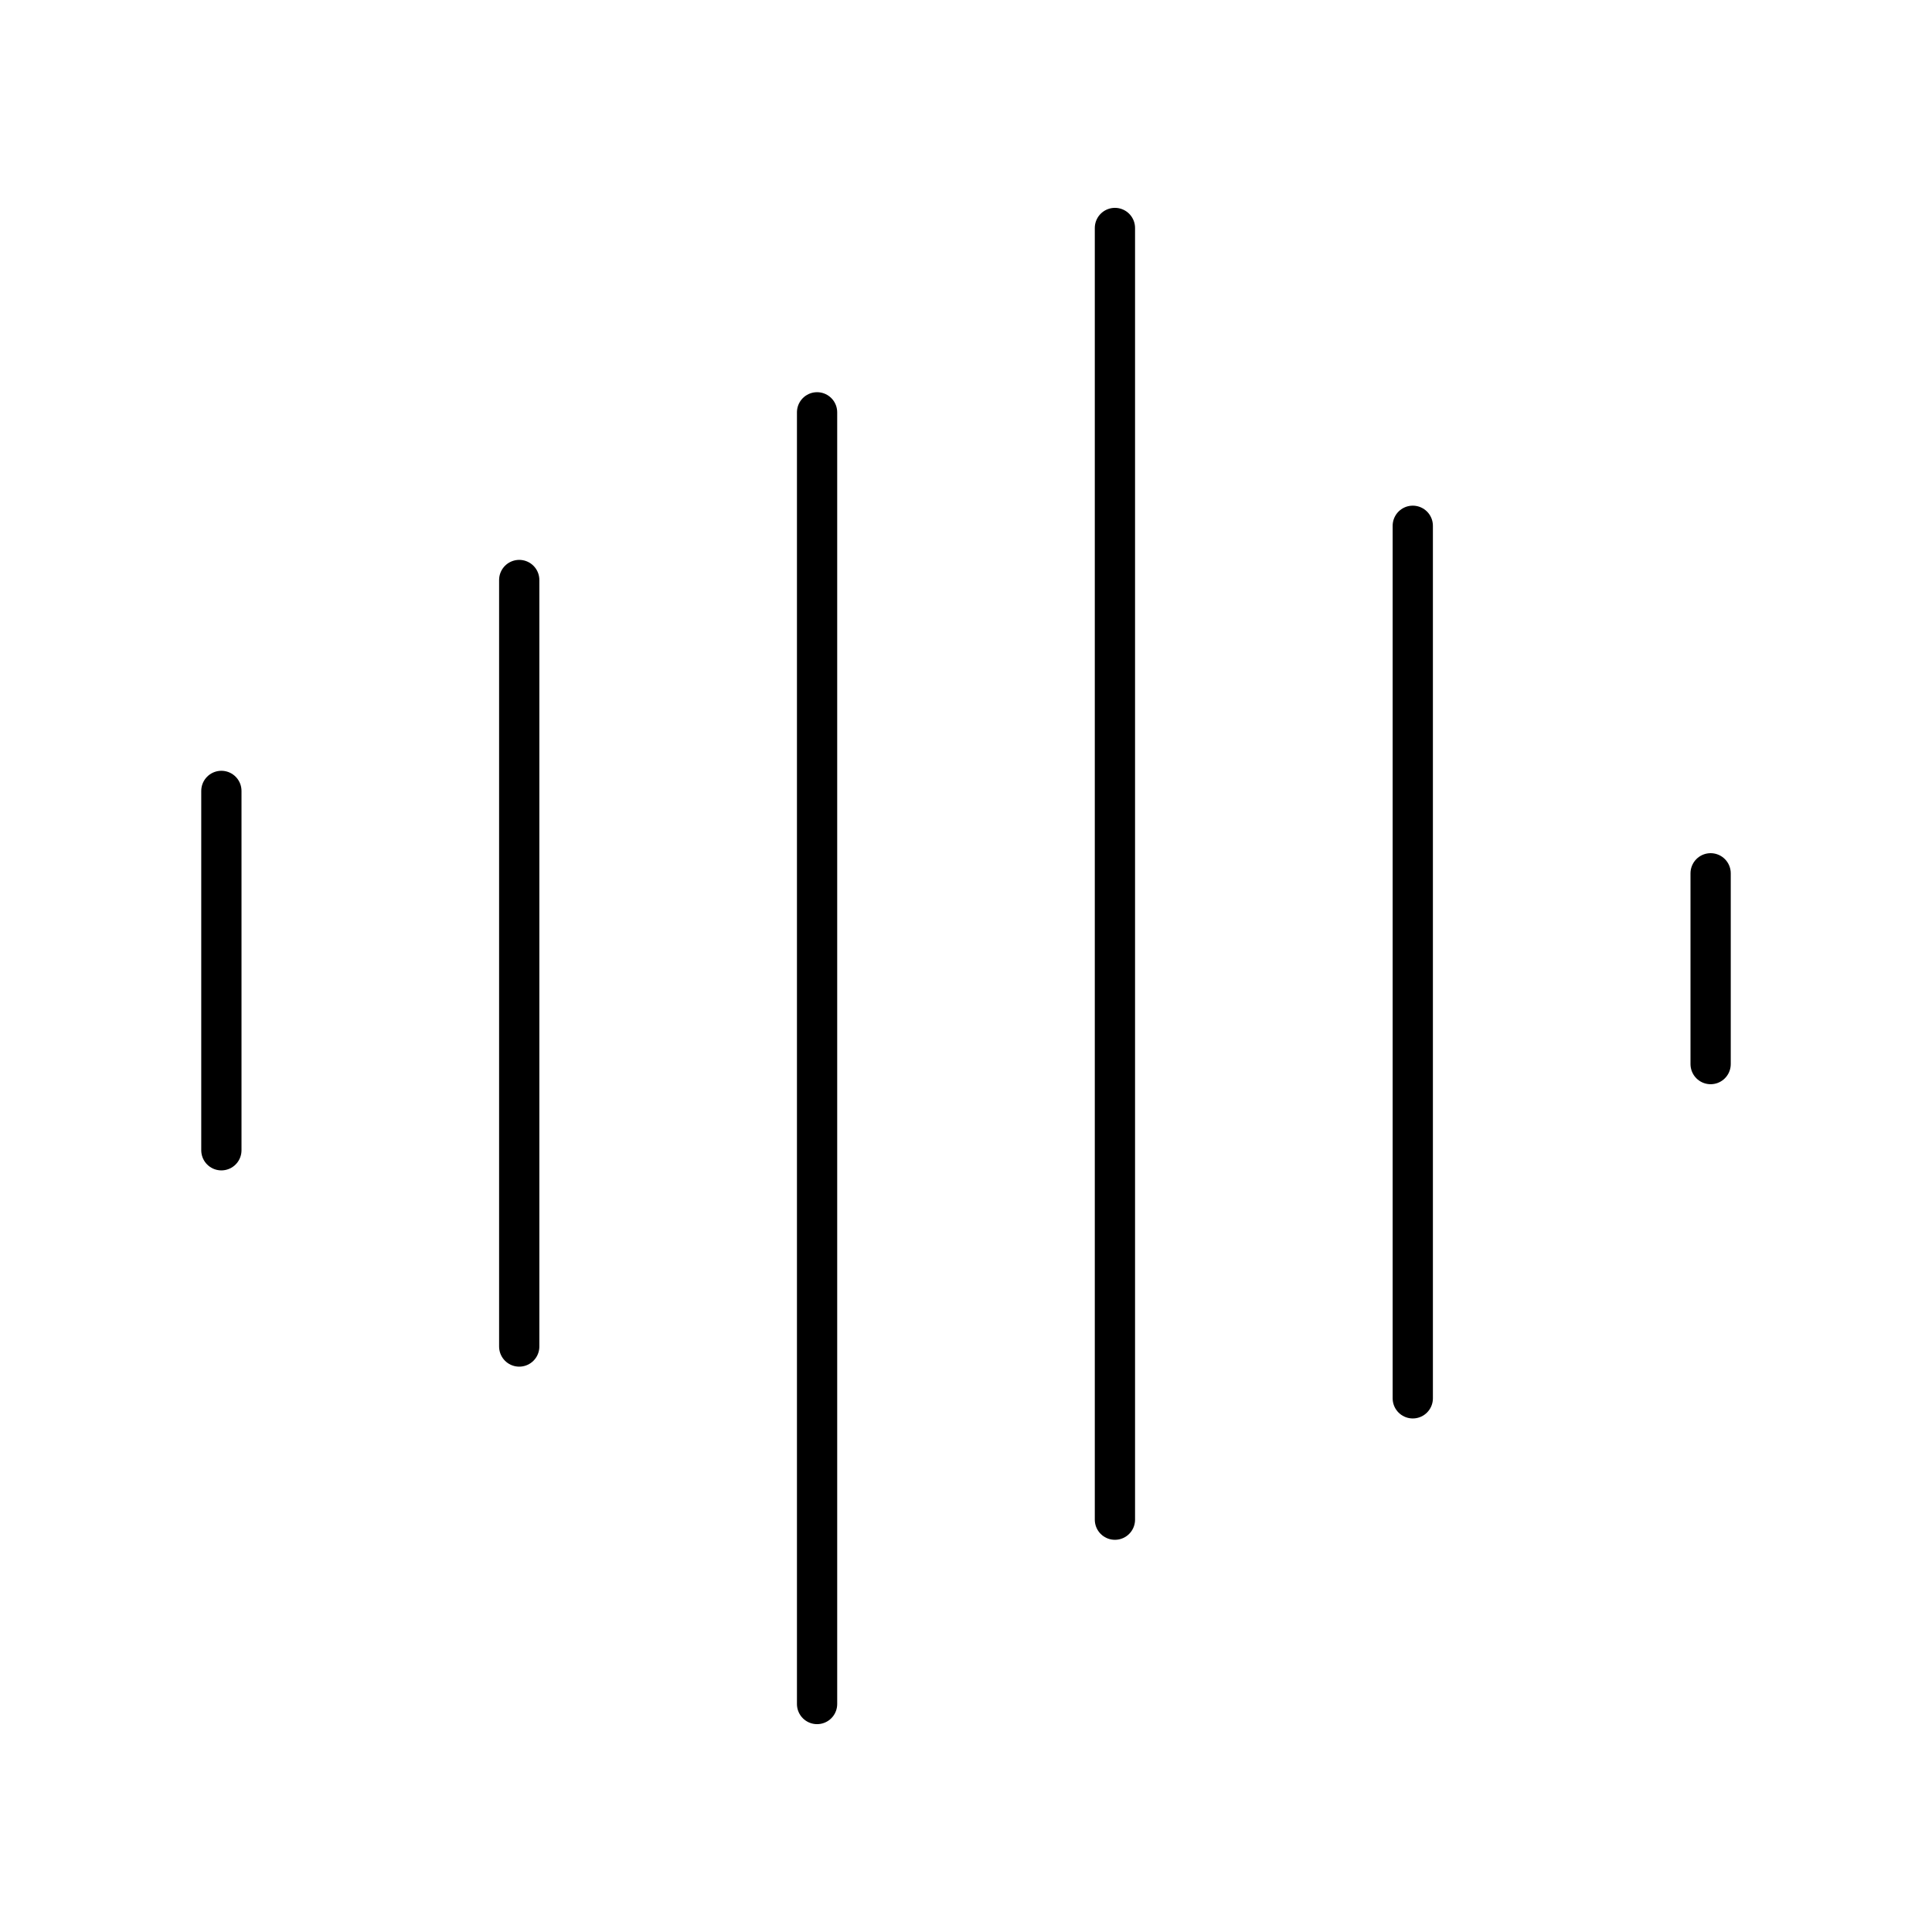 <svg xmlns="http://www.w3.org/2000/svg" xmlns:xlink="http://www.w3.org/1999/xlink" width="48" height="48" viewBox="0 0 48 48"><path fill="none" stroke="currentColor" stroke-linecap="round" stroke-linejoin="round" d="M42.5 21.697v4.74m-7.4-13.374v21.678M27.7 5.664v32.092m-7.4-27.512v32.092M12.9 14.41v19.044M5.5 19.65v8.928"/></svg>